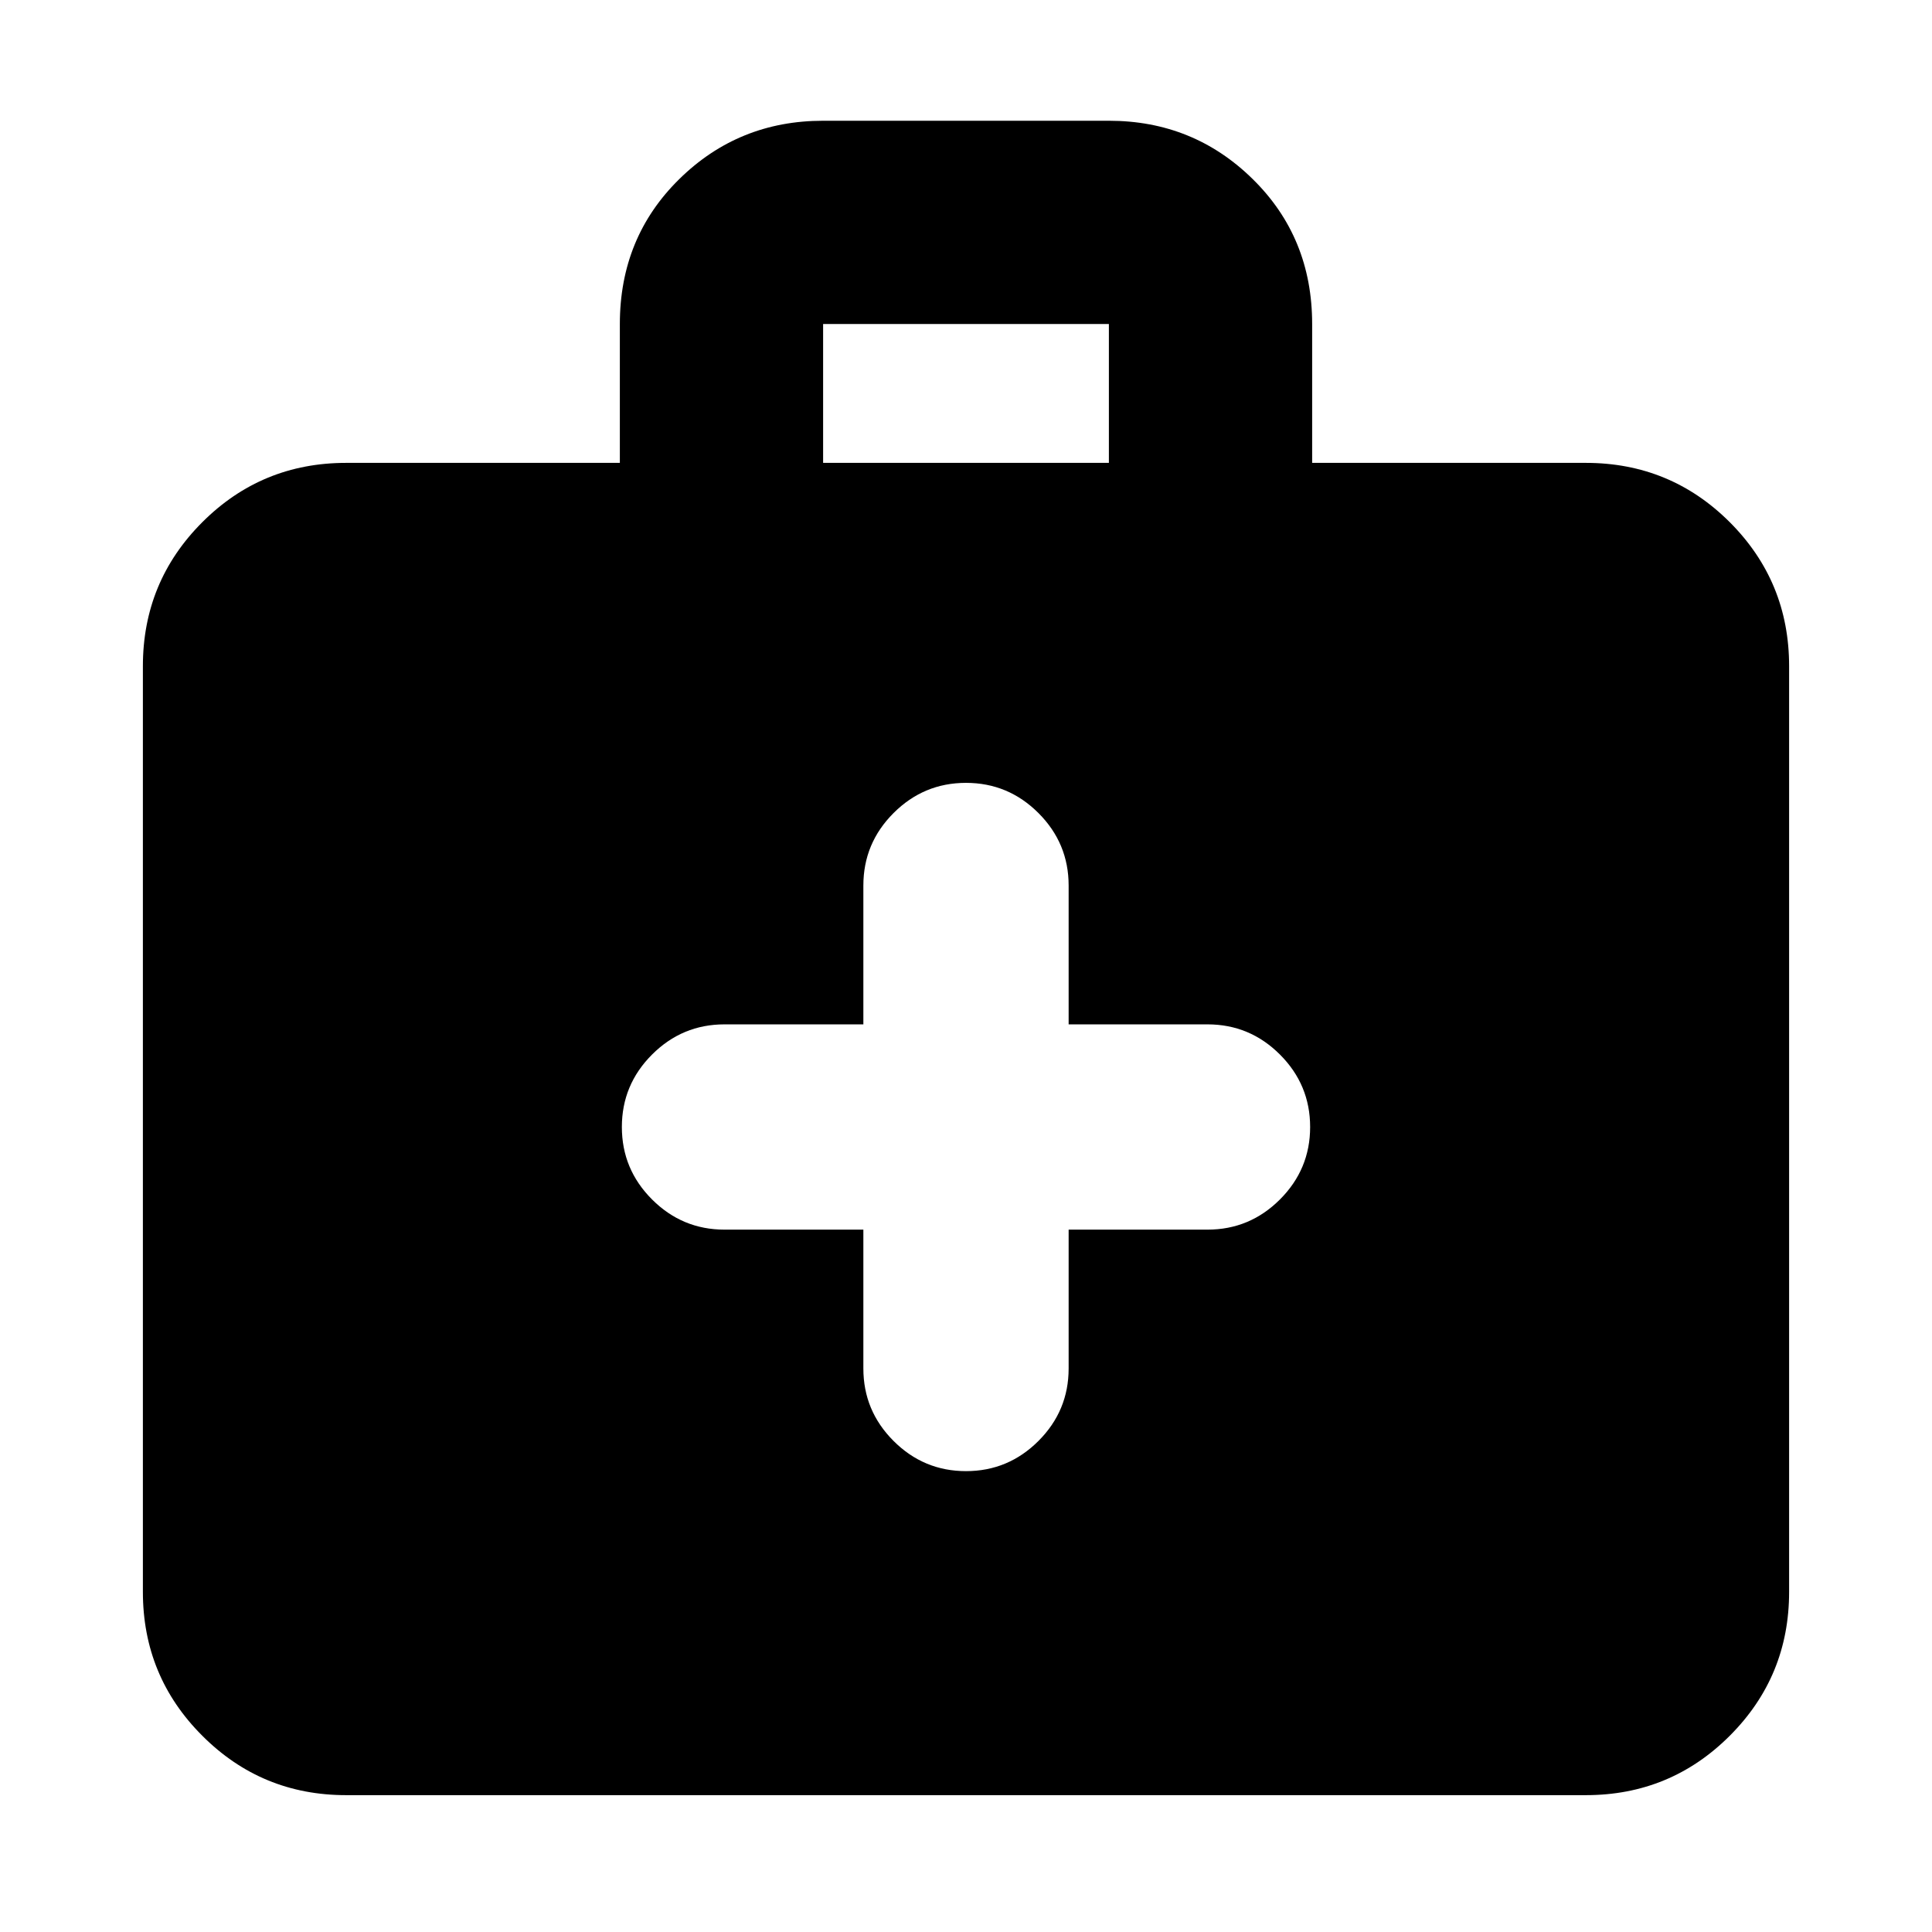 <svg xmlns="http://www.w3.org/2000/svg" height="24" width="24"><path d="M10.725 15.275V17Q10.725 17.525 11.1 17.9Q11.475 18.275 12 18.275Q12.525 18.275 12.9 17.9Q13.275 17.525 13.275 17V15.275H15Q15.525 15.275 15.9 14.9Q16.275 14.525 16.275 14Q16.275 13.475 15.9 13.1Q15.525 12.725 15 12.725H13.275V11Q13.275 10.475 12.9 10.1Q12.525 9.725 12 9.725Q11.475 9.725 11.1 10.1Q10.725 10.475 10.725 11V12.725H9Q8.475 12.725 8.1 13.1Q7.725 13.475 7.725 14Q7.725 14.525 8.1 14.9Q8.475 15.275 9 15.275ZM4.3 22.3Q3.25 22.3 2.513 21.562Q1.775 20.825 1.775 19.775V8.275Q1.775 7.225 2.513 6.487Q3.25 5.75 4.3 5.75H7.7V4.025Q7.7 2.95 8.438 2.225Q9.175 1.5 10.225 1.5H13.775Q14.825 1.5 15.562 2.225Q16.3 2.95 16.3 4.025V5.75H19.7Q20.75 5.75 21.488 6.487Q22.225 7.225 22.225 8.275V19.775Q22.225 20.825 21.488 21.562Q20.75 22.3 19.7 22.3ZM10.225 5.75H13.775V4.025Q13.775 4.025 13.775 4.025Q13.775 4.025 13.775 4.025H10.225Q10.225 4.025 10.225 4.025Q10.225 4.025 10.225 4.025Z"/></svg>